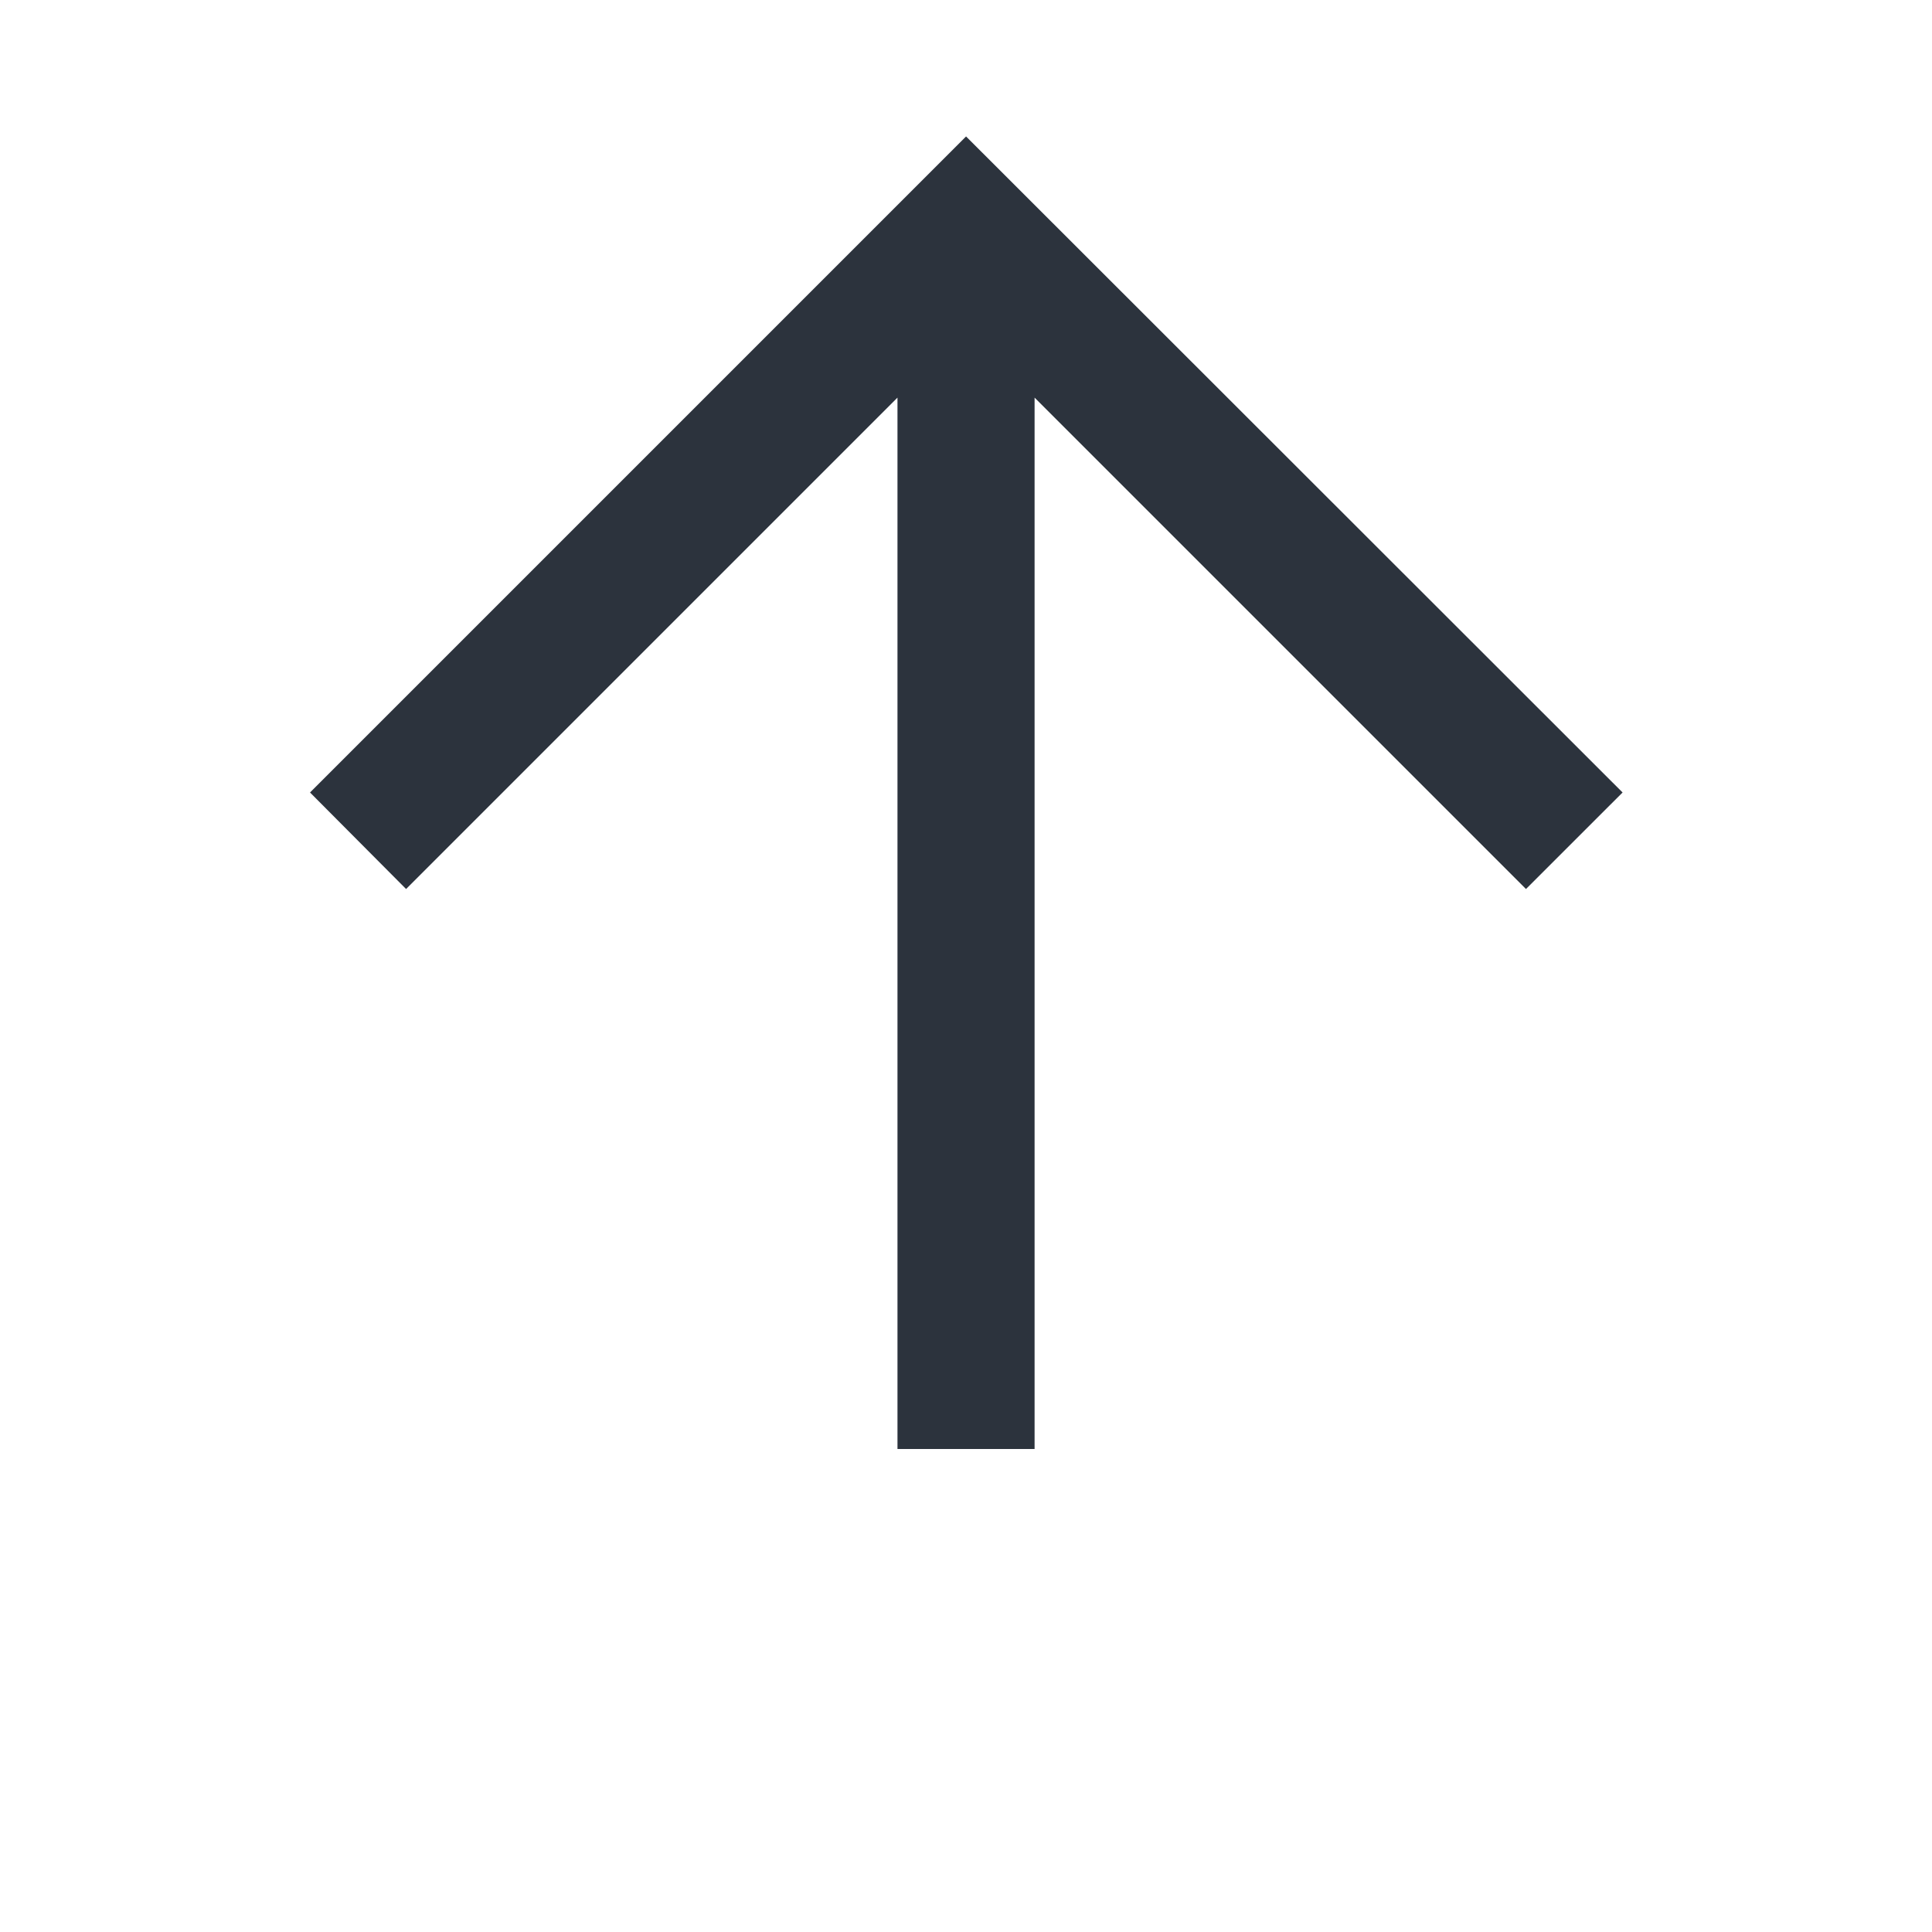 <svg width="32" height="32" viewBox="0 0 32 32" fill="none" xmlns="http://www.w3.org/2000/svg">
<path d="M14.865 24V6.586L6.726 14.725L5.135 13.126L16.001 2.26L26.875 13.126L25.275 14.725L17.136 6.586V24H14.865Z" fill="#2C333D"/>
</svg>
